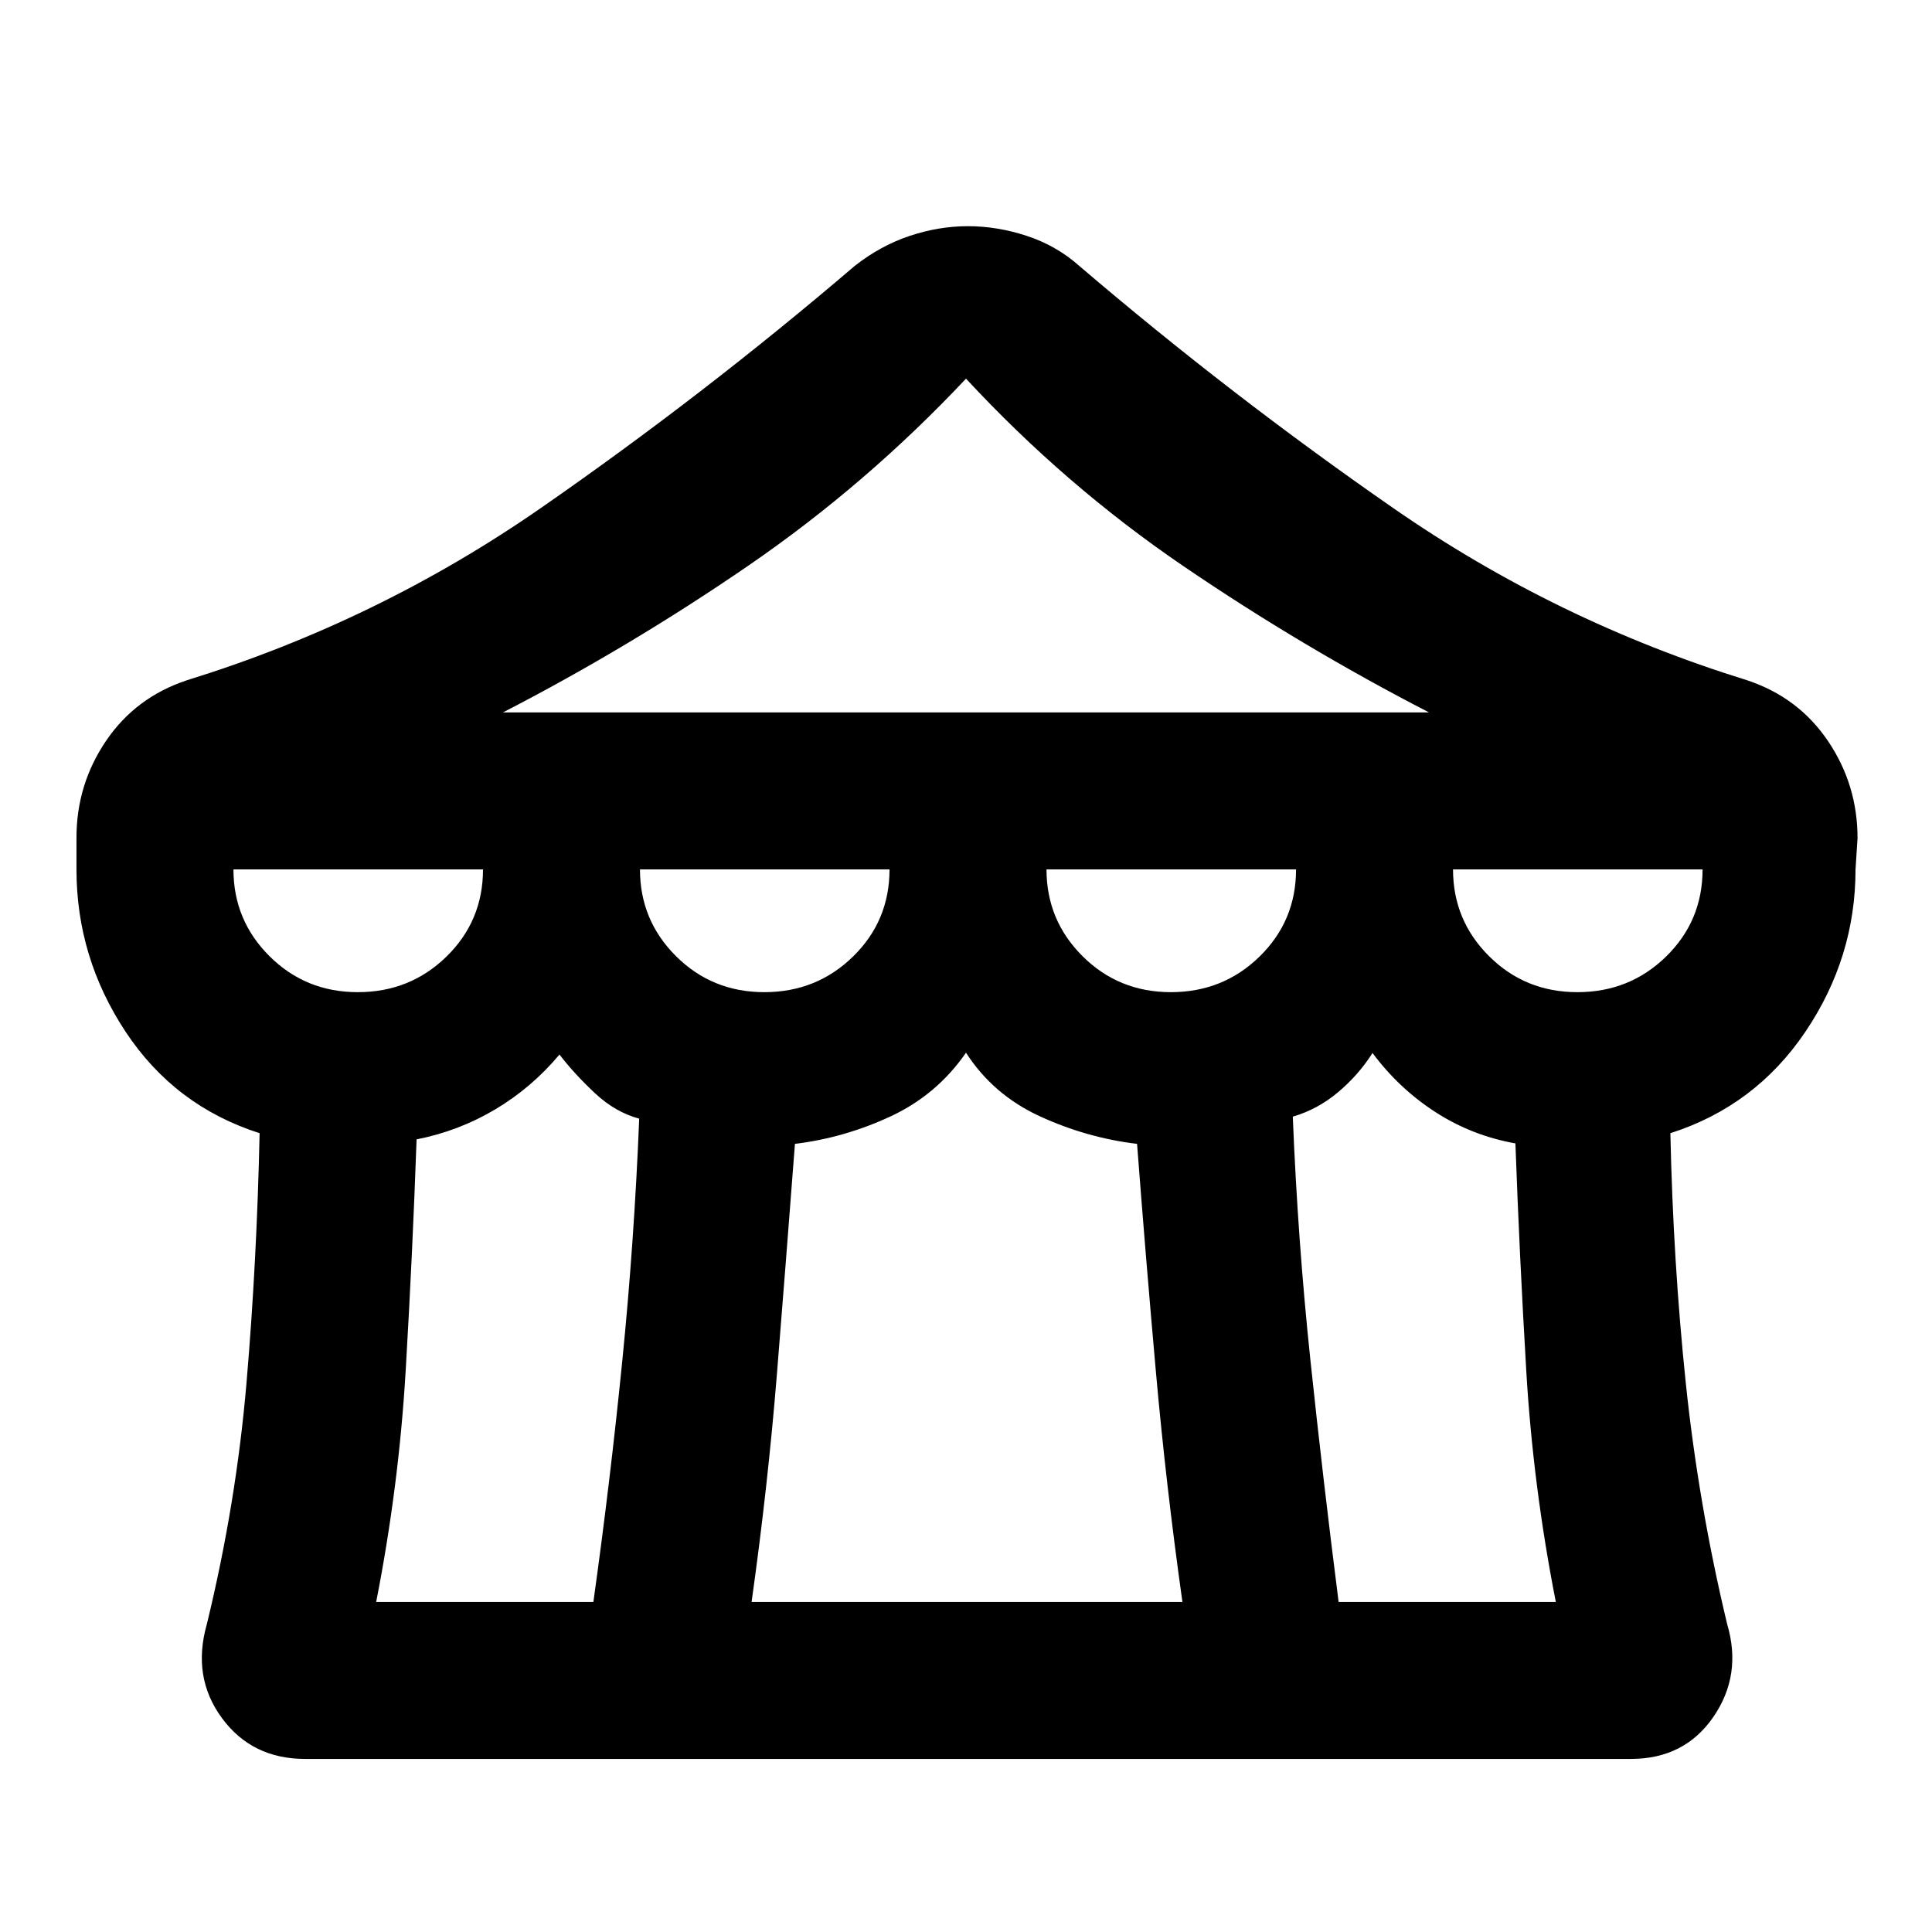 <svg xmlns="http://www.w3.org/2000/svg" height="20" viewBox="0 -960 960 960" width="20"><path d="M151.61-86q-26.43 0-41.37-20.35-14.93-20.34-7.47-46.57 14.62-60.1 19.73-120.09 5.12-59.99 6.5-123.91-42.15-13.47-66.58-50.39Q38-484.23 38-528v-15.76q0-26.44 14.69-48.11 14.7-21.67 40.23-30.13 94.85-29.38 175.73-85.5 80.89-56.11 156.04-120.35 12.78-10.07 27.28-14.92 14.49-4.84 29.03-4.84 14.54 0 29.27 4.84 14.73 4.85 26.04 14.92 75.15 64.24 156.04 120.35 80.88 56.12 175.73 85.5 25.53 8.46 40.23 30.2Q923-570.06 923-543.54L922-528q0 43.77-24.92 80.69-24.93 36.92-67.08 50.39 1.38 63.92 7.65 124.07 6.27 60.16 20.58 119.93 7.46 25.23-6.88 46.07Q837-86 810.39-86H151.61Zm98.31-520h460.16Q647-638.54 588.15-678.61 529.3-718.68 480-771.85q-49.46 52.62-108.23 92.97Q313-638.54 249.92-606Zm331.9 139q25.95 0 44.07-17.72Q644-502.44 644-528H520q0 25.31 17.94 43.15Q555.88-467 581.82-467Zm-202 0q25.95 0 44.07-17.72Q442-502.44 442-528H318q0 25.31 17.94 43.15Q353.88-467 379.82-467Zm-202 0q25.95 0 44.07-17.72Q240-502.44 240-528H116q0 25.31 17.94 43.15Q151.88-467 177.82-467Zm9.1 303h107.93q8.36-59.85 14.32-119.38 5.97-59.54 8.45-120.77-11.85-3.16-22.04-12.7-10.2-9.54-17.58-19.15-13.82 16.49-31.96 27.27-18.14 10.78-39.04 14.88-2 56.62-5.39 114.43-3.38 57.81-14.69 115.42Zm186.54 0h214.08q-8.15-58-13.16-114.13-5.01-56.14-9.38-113.49-24.98-2.99-48.26-13.68Q493.46-416 480-436.92 465.54-416 442.58-405.3q-22.97 10.69-47.58 13.68-4.37 57.35-8.88 113.49Q381.61-222 373.46-164Zm291.69 0h107.93q-11.31-57.61-14.69-114.92Q755-336.23 753-391.85q-21.61-3.84-39.74-15.56-18.13-11.71-31.26-29.36-7 11-17.19 19.54-10.2 8.54-22.43 12.08 2.48 61.48 8.73 120.77 6.25 59.28 14.04 120.38Zm118.67-303q25.95 0 44.07-17.72Q846-502.44 846-528H722q0 25.31 17.94 43.15Q757.88-467 783.82-467Z"/></svg>